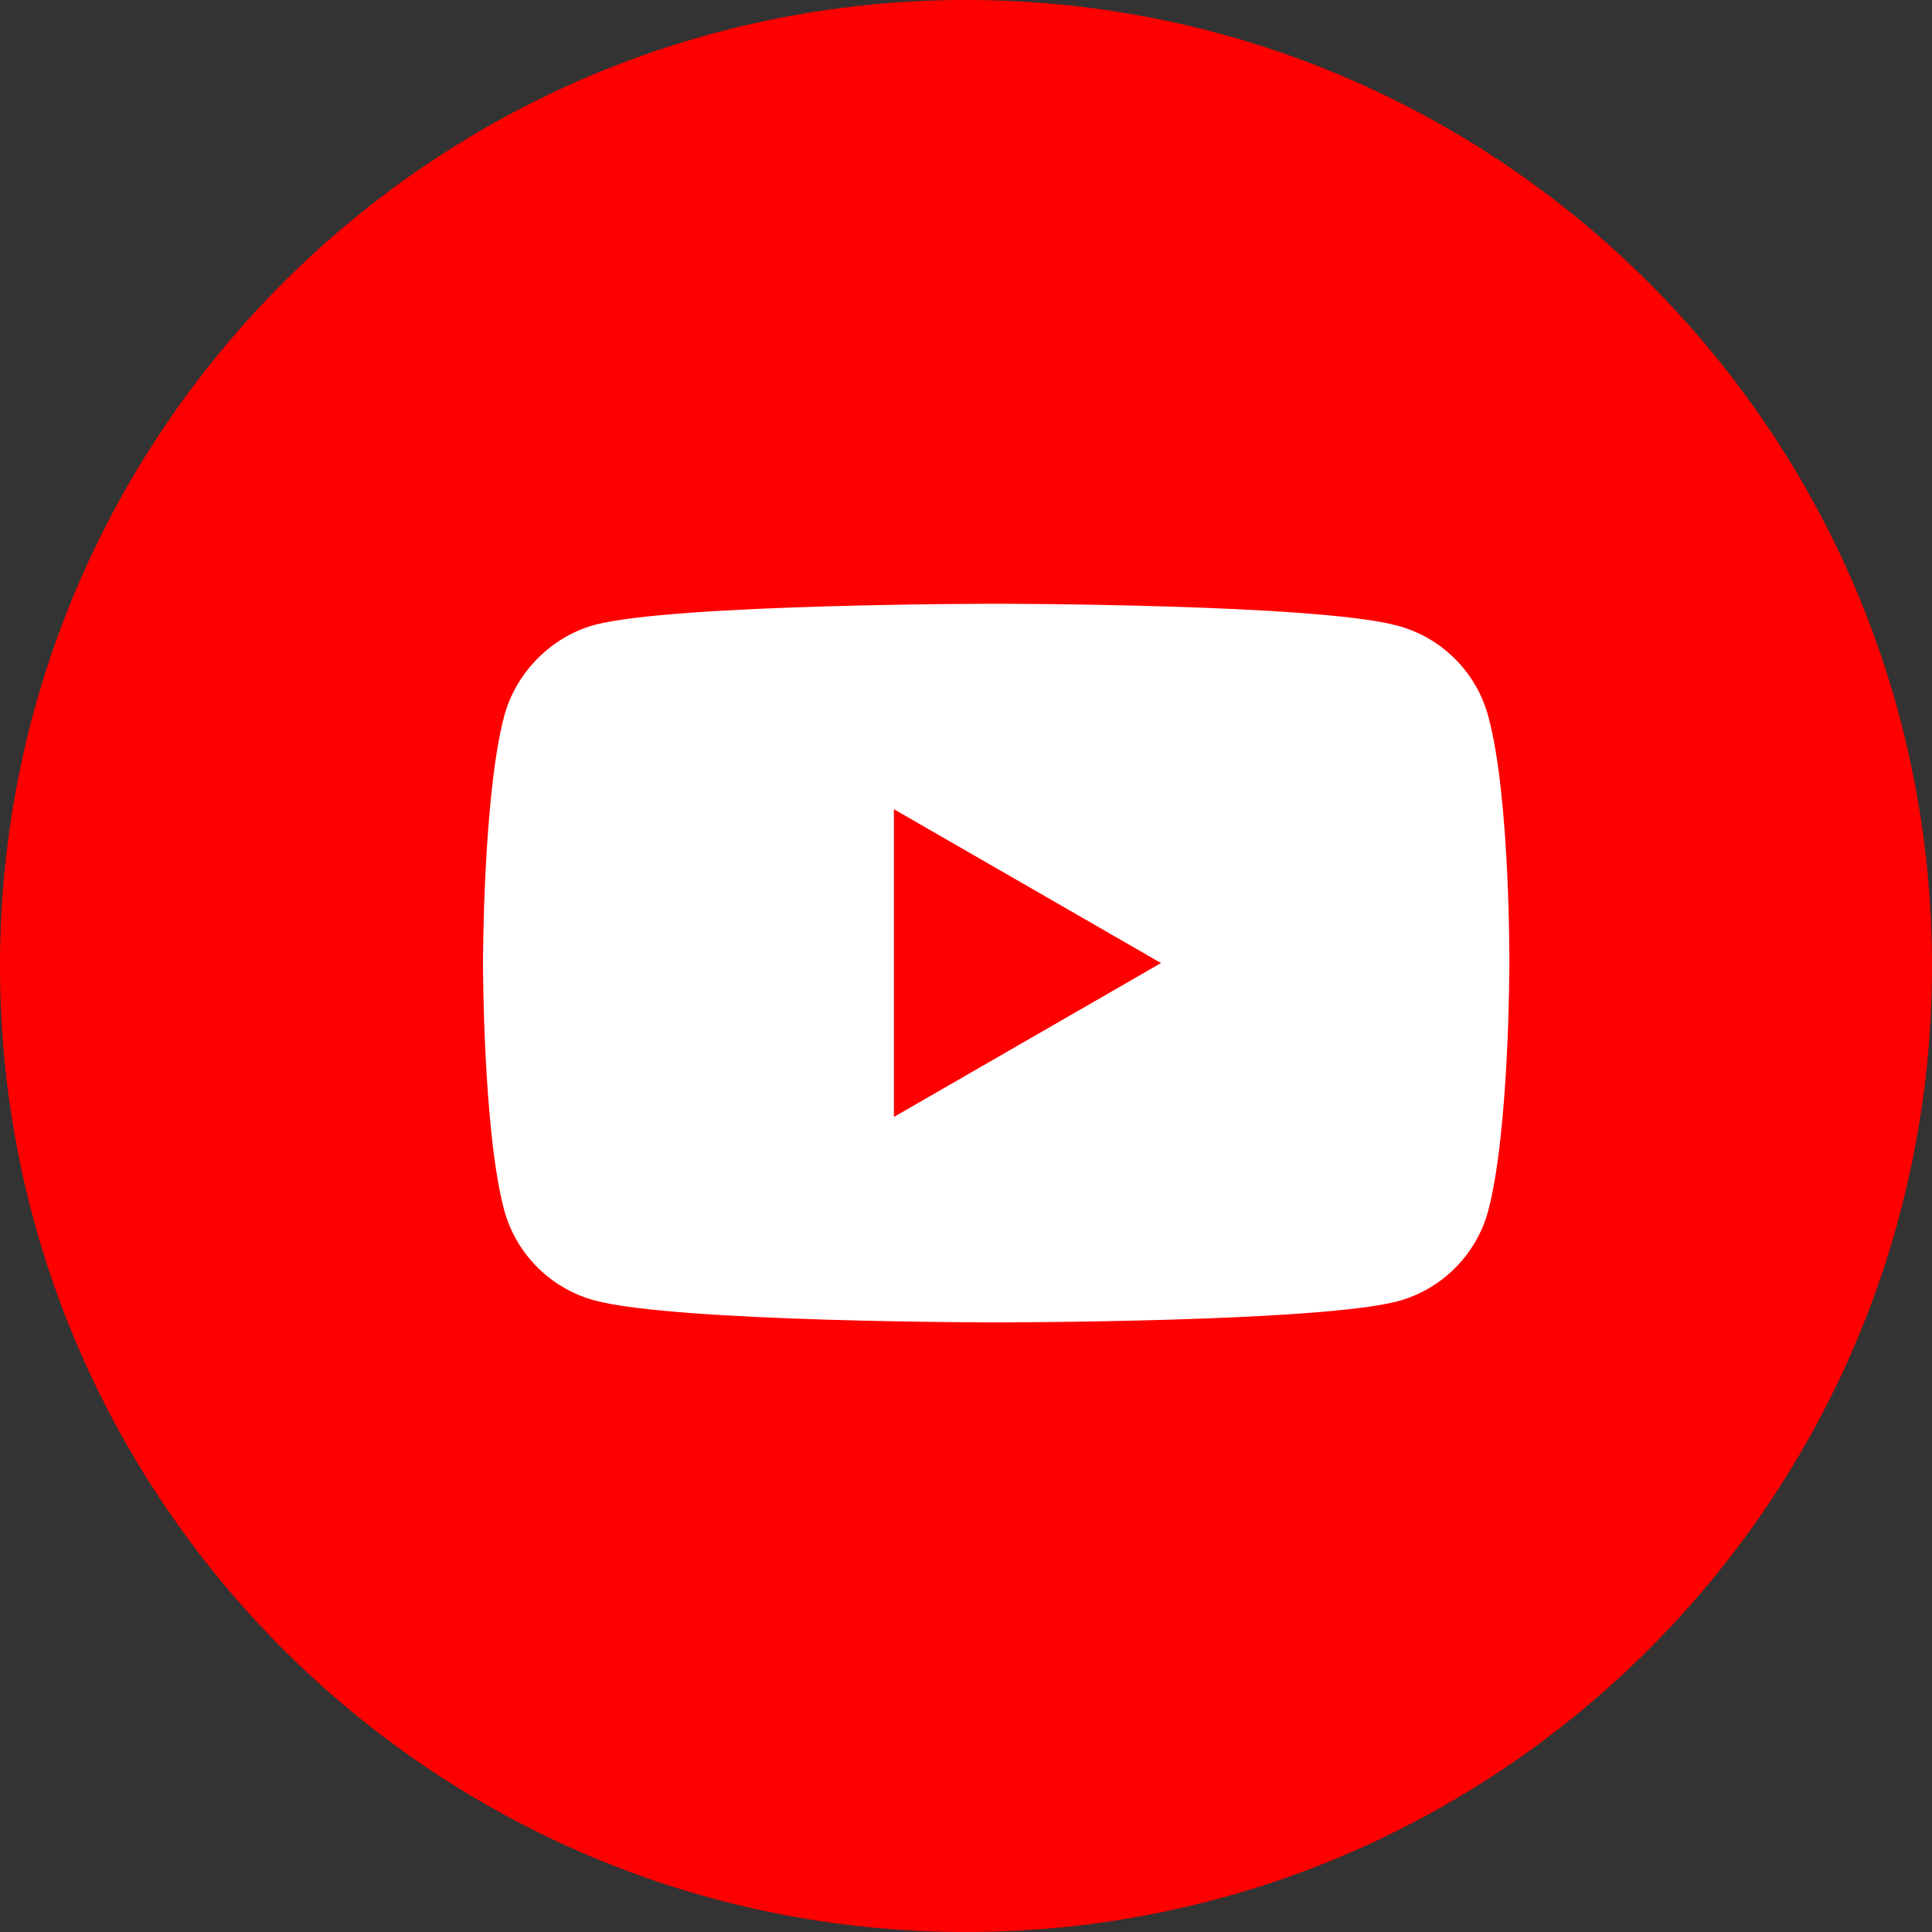 <svg width="32" height="32" viewBox="0 0 32 32" fill="none" xmlns="http://www.w3.org/2000/svg">
<rect x="0" y="0" width="32" height="32" fill="#333333" stroke="none"/>
<path d="M16 32C24.837 32 32 24.837 32 16C32 7.163 24.837 0 16 0C7.163 0 0 7.163 0 16C0 24.837 7.163 32 16 32Z" fill="#FF0000"/>
<path fill-rule="evenodd" clip-rule="evenodd" d="M23.151 10.364C23.88 10.56 24.454 11.134 24.65 11.863C25.014 13.193 25 15.965 25 15.965C25 15.965 25 18.724 24.65 20.054C24.454 20.782 23.88 21.357 23.151 21.553C21.821 21.903 16.5 21.903 16.5 21.903C16.5 21.903 11.193 21.903 9.848 21.539C9.12 21.343 8.546 20.768 8.35 20.04C8 18.724 8 15.951 8 15.951C8 15.951 8 13.193 8.35 11.863C8.546 11.134 9.134 10.546 9.848 10.35C11.179 10 16.5 10 16.5 10C16.5 10 21.821 10 23.151 10.364ZM19.23 15.951L14.806 18.5V13.403L19.23 15.951Z" fill="white"/>
</svg>
